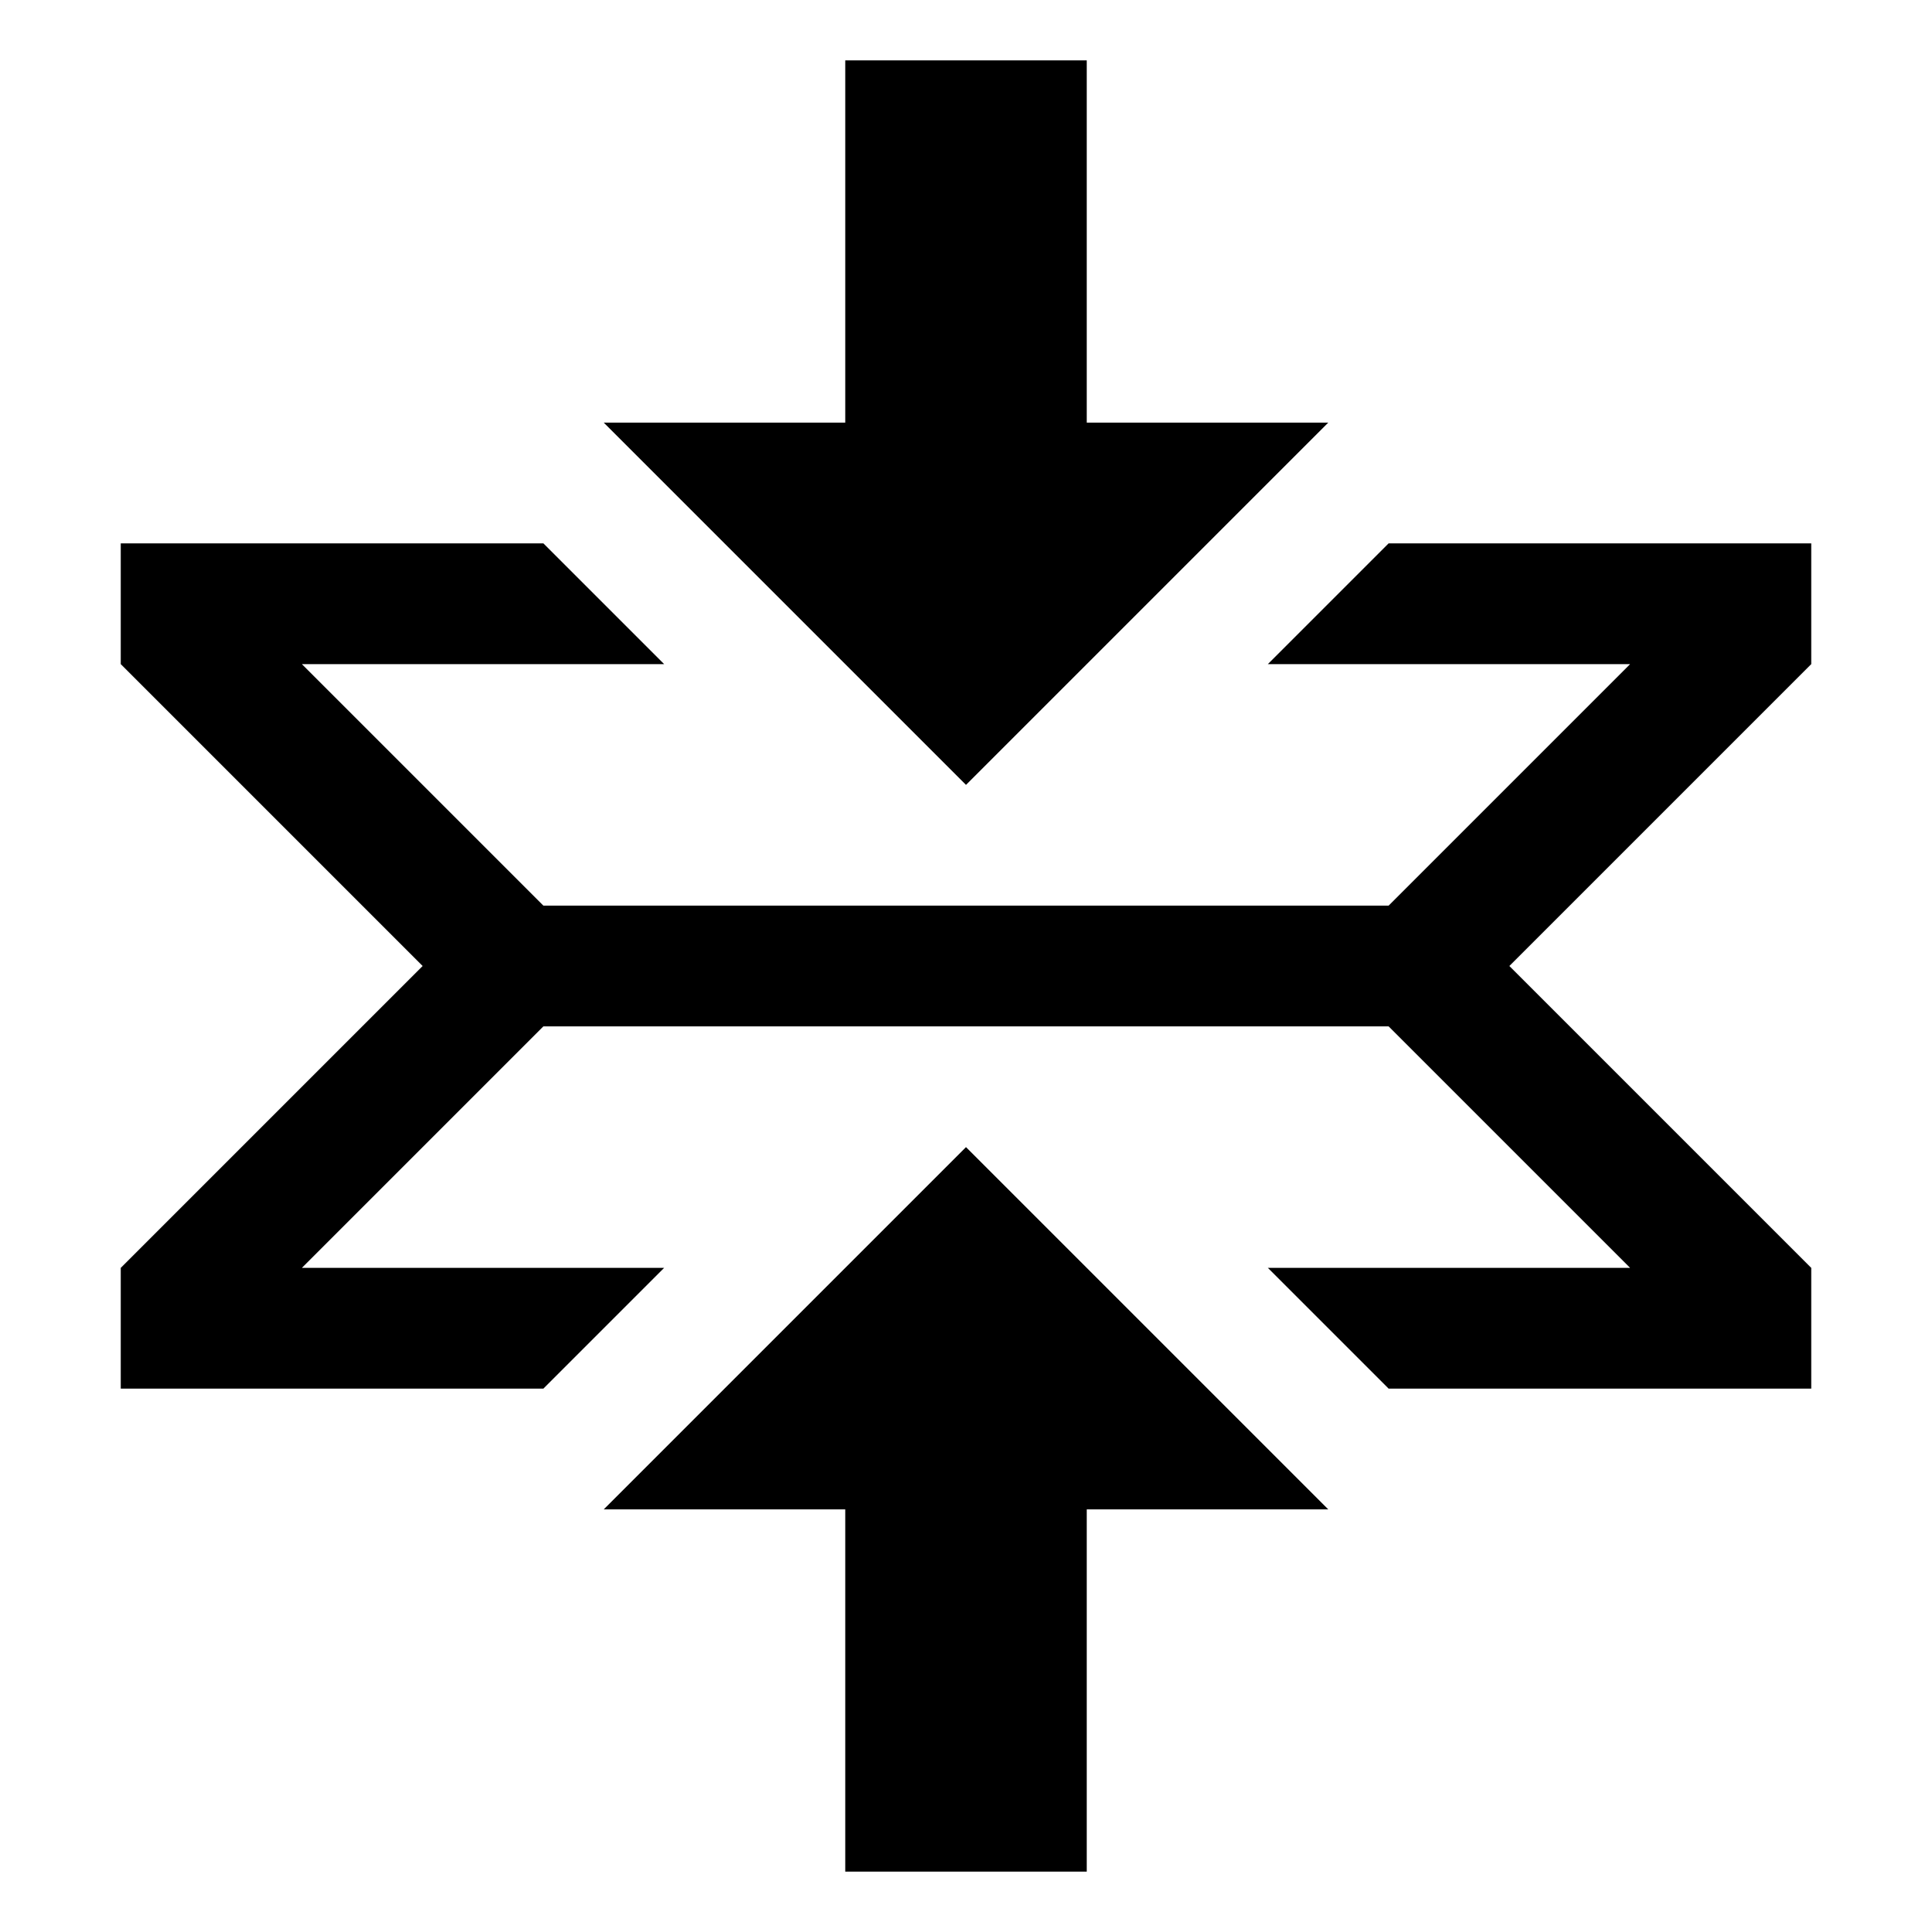 <?xml version="1.0" encoding="utf-8"?>
<!-- Generated by IcoMoon.io -->
<!DOCTYPE svg PUBLIC "-//W3C//DTD SVG 1.1//EN" "http://www.w3.org/Graphics/SVG/1.1/DTD/svg11.dtd">
<svg version="1.1" xmlns="http://www.w3.org/2000/svg" xmlns:xlink="http://www.w3.org/1999/xlink" width="32" height="32" viewBox="0 0 32 32">
<path d="M30 9h-7l-2 2h6l-4 4h-14l-4-4h6l-2-2h-7v2l5 5-5 5v2h7l2-2h-6l4-4h14l4 4h-6l2 2h7v-2l-5-5 5-5v-2zM22 7h-4v-6h-4v6h-4l6 6 6-6zM10 25h4v6h4v-6h4l-6-6-6 6z"></path>
</svg>

